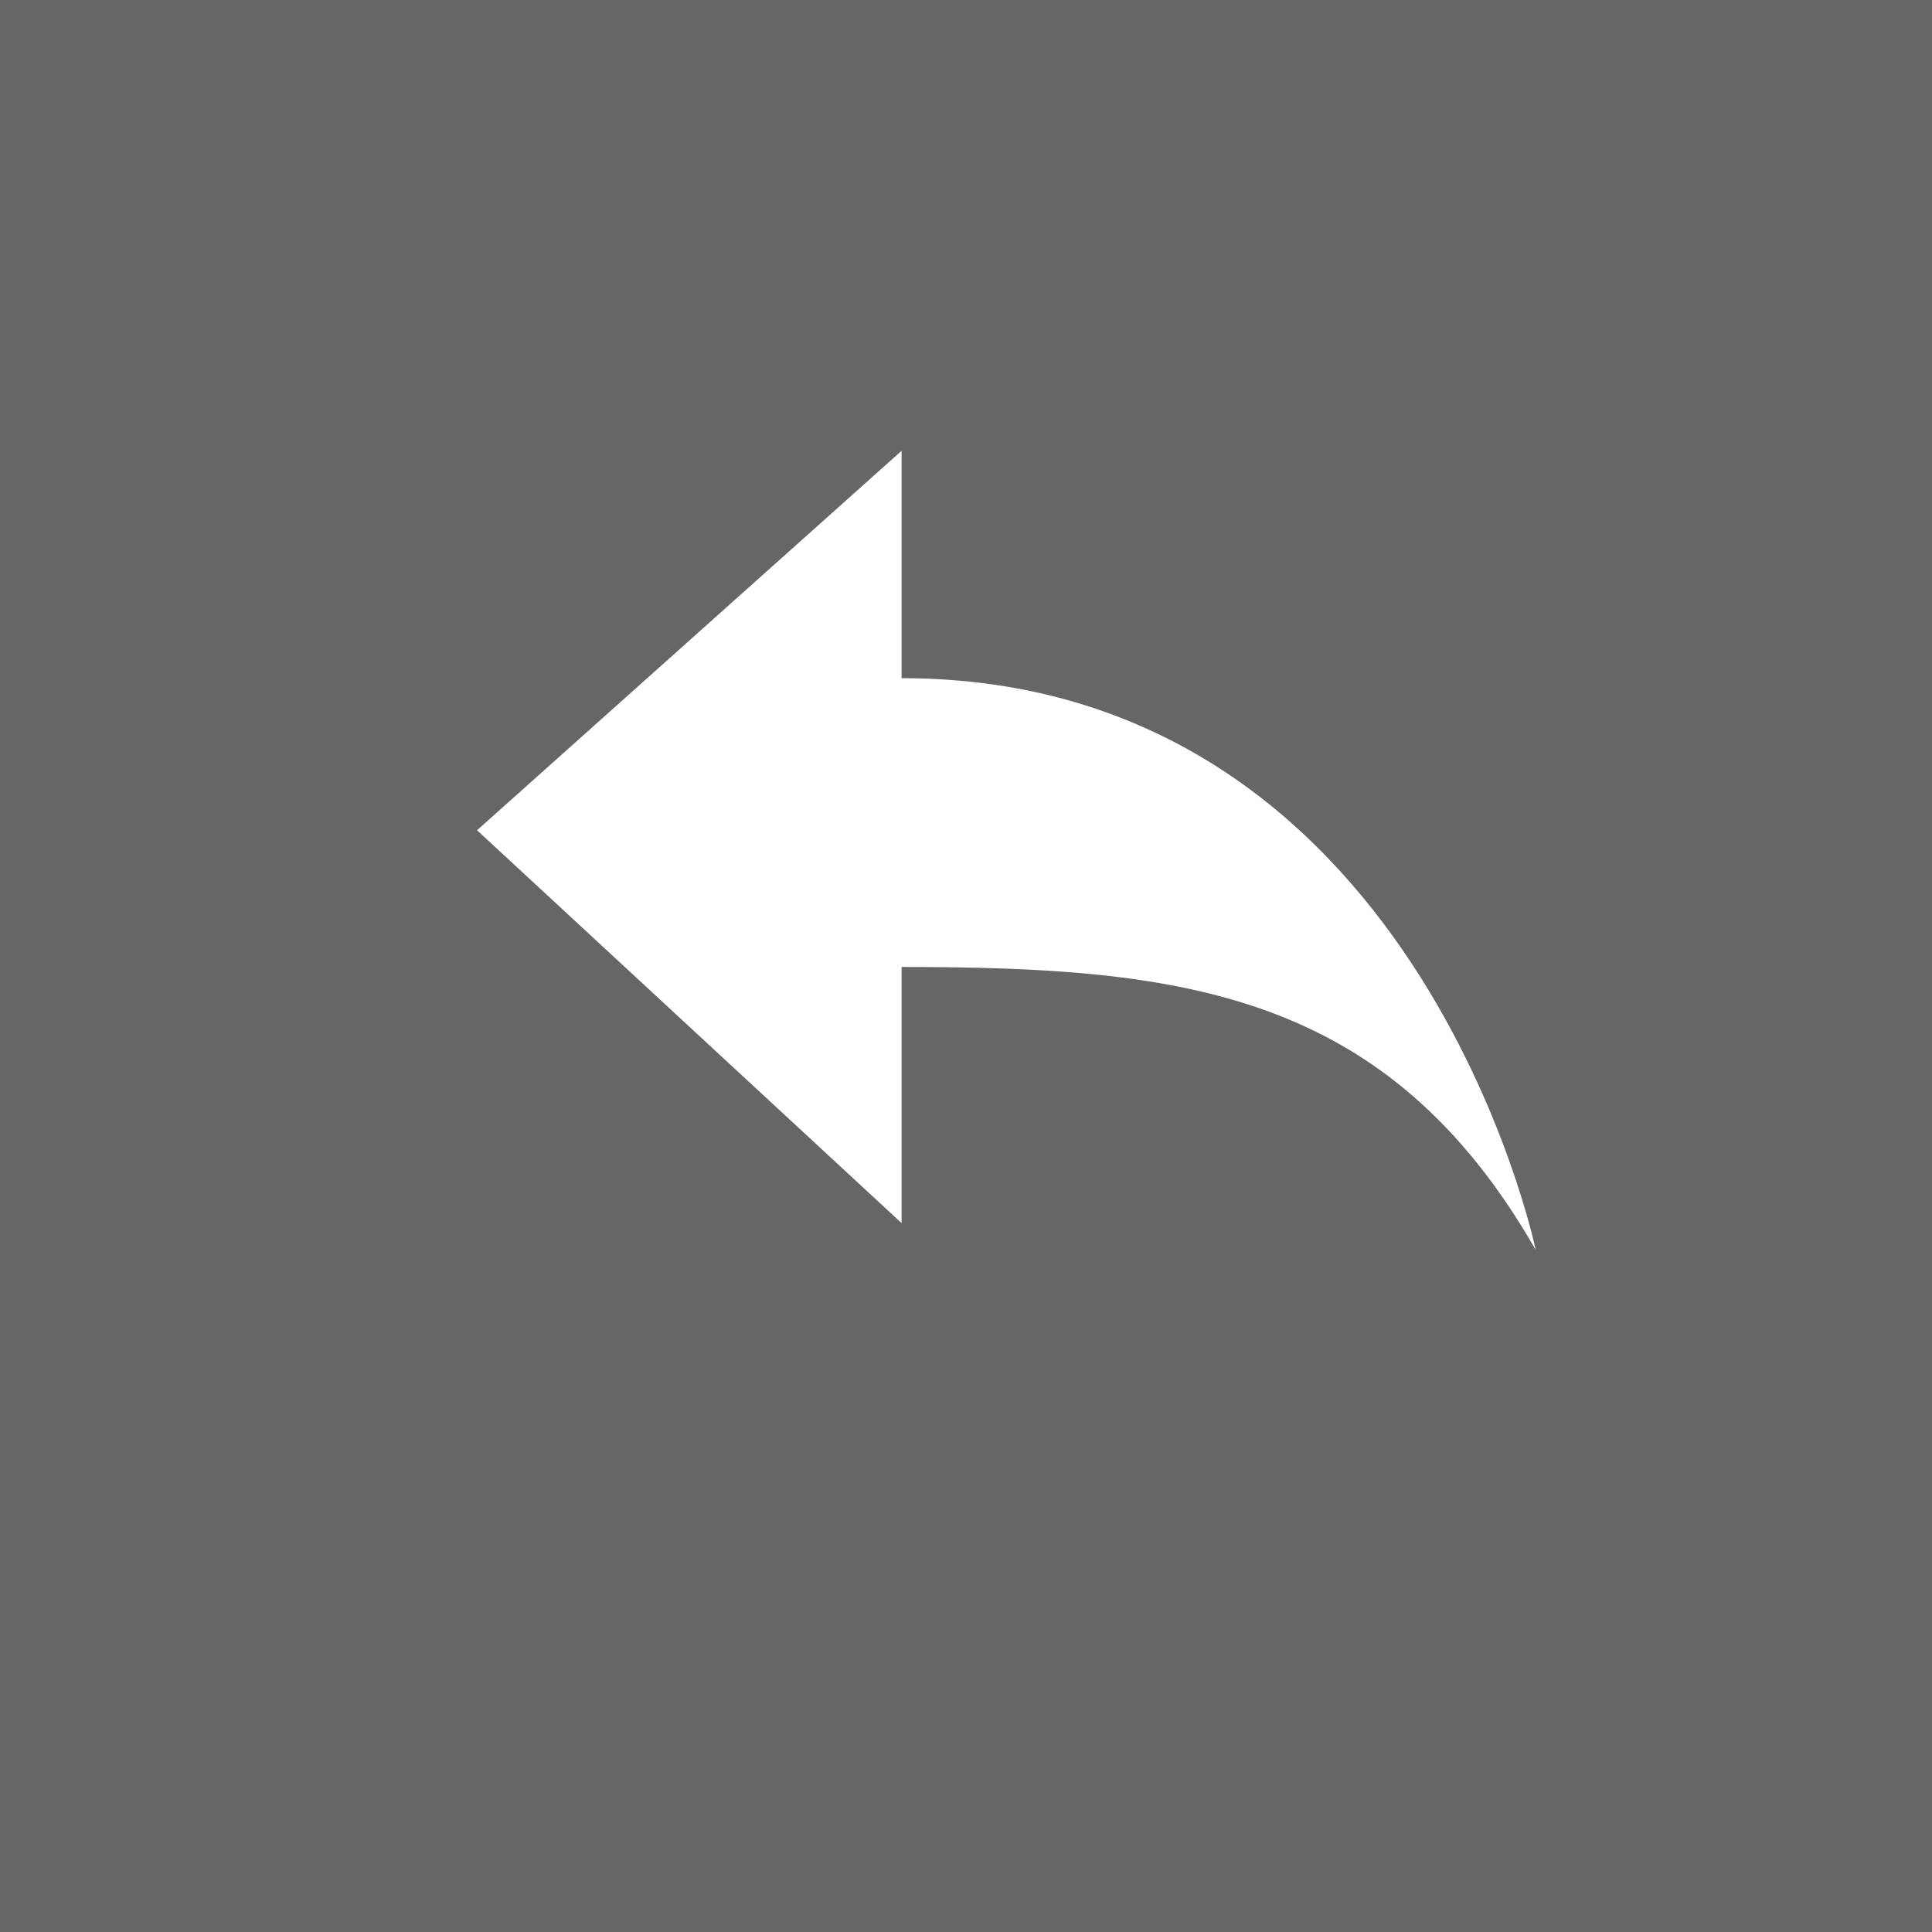 <svg xmlns="http://www.w3.org/2000/svg" viewBox="0 0 39 39"><defs><style>.cls-1{fill:#666;}.cls-2{fill:#fff;}</style></defs><title>back_btm</title><g id="圖層_2" data-name="圖層 2"><g id="圖層_1-2" data-name="圖層 1"><rect class="cls-1" width="39" height="39"/><path class="cls-2" d="M31,25.23S28.61,13.69,18.2,13.69V9.1L9.63,16.76l8.57,7.93V19.52C23.85,19.52,28,20,31,25.23Z"/></g></g></svg>